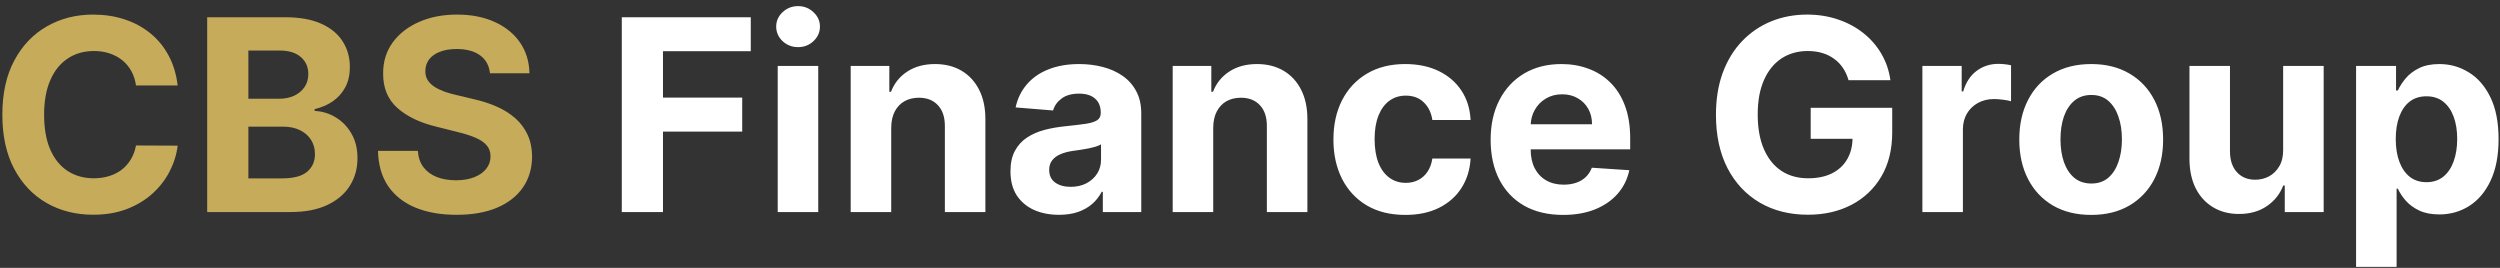 <svg width="224" height="24" viewBox="0 0 224 24" fill="none" xmlns="http://www.w3.org/2000/svg">
<rect x="0" y="0" width="224" height="24" fill="#333333" stroke="none"/>
<path d="M15.918 7.656H12.185C12.117 7.173 11.977 6.744 11.767 6.369C11.557 5.989 11.287 5.665 10.957 5.398C10.628 5.131 10.247 4.926 9.815 4.784C9.389 4.642 8.926 4.571 8.426 4.571C7.523 4.571 6.736 4.795 6.065 5.244C5.395 5.688 4.875 6.335 4.506 7.188C4.136 8.034 3.952 9.062 3.952 10.273C3.952 11.517 4.136 12.562 4.506 13.409C4.881 14.256 5.403 14.895 6.074 15.327C6.744 15.758 7.52 15.974 8.401 15.974C8.895 15.974 9.352 15.909 9.773 15.778C10.199 15.648 10.577 15.457 10.906 15.207C11.236 14.952 11.508 14.642 11.724 14.278C11.946 13.915 12.099 13.5 12.185 13.034L15.918 13.051C15.821 13.852 15.579 14.625 15.193 15.369C14.812 16.108 14.298 16.77 13.651 17.355C13.008 17.935 12.242 18.395 11.349 18.736C10.463 19.071 9.46 19.239 8.341 19.239C6.784 19.239 5.392 18.886 4.165 18.182C2.943 17.477 1.977 16.457 1.267 15.122C0.562 13.787 0.21 12.171 0.21 10.273C0.21 8.369 0.568 6.75 1.284 5.415C2 4.08 2.972 3.062 4.199 2.364C5.426 1.659 6.807 1.307 8.341 1.307C9.352 1.307 10.29 1.449 11.153 1.733C12.023 2.017 12.793 2.432 13.463 2.977C14.133 3.517 14.679 4.179 15.099 4.963C15.526 5.747 15.798 6.645 15.918 7.656ZM18.564 19V1.545H25.553C26.837 1.545 27.908 1.736 28.766 2.116C29.624 2.497 30.268 3.026 30.7 3.702C31.132 4.372 31.348 5.145 31.348 6.02C31.348 6.702 31.212 7.301 30.939 7.818C30.666 8.33 30.291 8.75 29.814 9.08C29.342 9.403 28.803 9.634 28.195 9.77V9.94C28.859 9.969 29.482 10.156 30.061 10.503C30.646 10.849 31.121 11.335 31.484 11.96C31.848 12.579 32.03 13.318 32.03 14.176C32.03 15.102 31.8 15.929 31.34 16.656C30.885 17.378 30.212 17.949 29.32 18.369C28.428 18.79 27.328 19 26.021 19H18.564ZM22.254 15.983H25.263C26.291 15.983 27.041 15.787 27.513 15.395C27.984 14.997 28.22 14.469 28.22 13.81C28.22 13.327 28.104 12.901 27.871 12.531C27.638 12.162 27.305 11.872 26.874 11.662C26.447 11.452 25.939 11.347 25.348 11.347H22.254V15.983ZM22.254 8.849H24.99C25.496 8.849 25.945 8.761 26.337 8.585C26.734 8.403 27.047 8.148 27.274 7.818C27.507 7.489 27.624 7.094 27.624 6.634C27.624 6.003 27.399 5.494 26.95 5.108C26.507 4.722 25.876 4.528 25.058 4.528H22.254V8.849ZM43.9 6.565C43.832 5.878 43.539 5.344 43.022 4.963C42.505 4.582 41.803 4.392 40.917 4.392C40.315 4.392 39.806 4.477 39.391 4.648C38.977 4.812 38.658 5.043 38.437 5.338C38.221 5.634 38.113 5.969 38.113 6.344C38.102 6.656 38.167 6.929 38.309 7.162C38.457 7.395 38.658 7.597 38.914 7.767C39.17 7.932 39.465 8.077 39.8 8.202C40.136 8.321 40.494 8.423 40.874 8.509L42.443 8.884C43.204 9.054 43.903 9.281 44.539 9.565C45.175 9.849 45.727 10.199 46.193 10.614C46.658 11.028 47.019 11.517 47.275 12.079C47.536 12.642 47.67 13.287 47.675 14.014C47.67 15.082 47.397 16.009 46.857 16.793C46.323 17.571 45.55 18.176 44.539 18.608C43.533 19.034 42.32 19.247 40.9 19.247C39.491 19.247 38.264 19.031 37.218 18.599C36.178 18.168 35.366 17.528 34.781 16.682C34.201 15.829 33.897 14.776 33.869 13.52H37.44C37.479 14.105 37.647 14.594 37.943 14.986C38.244 15.372 38.644 15.665 39.144 15.864C39.65 16.057 40.221 16.153 40.857 16.153C41.482 16.153 42.025 16.062 42.485 15.881C42.951 15.699 43.312 15.446 43.568 15.122C43.823 14.798 43.951 14.426 43.951 14.006C43.951 13.614 43.834 13.284 43.602 13.017C43.374 12.75 43.039 12.523 42.596 12.335C42.158 12.148 41.621 11.977 40.985 11.824L39.084 11.347C37.613 10.989 36.451 10.429 35.599 9.668C34.746 8.906 34.323 7.881 34.329 6.591C34.323 5.534 34.604 4.611 35.173 3.821C35.746 3.031 36.533 2.415 37.533 1.972C38.533 1.528 39.67 1.307 40.943 1.307C42.238 1.307 43.369 1.528 44.334 1.972C45.306 2.415 46.062 3.031 46.602 3.821C47.141 4.611 47.42 5.526 47.437 6.565H43.9Z" fill="#C6AB5B"/>
<path d="M55.712 19V1.545H67.269V4.588H59.403V8.747H66.502V11.79H59.403V19H55.712ZM69.683 19V5.909H73.314V19H69.683ZM71.507 4.222C70.967 4.222 70.504 4.043 70.118 3.685C69.737 3.321 69.547 2.886 69.547 2.381C69.547 1.881 69.737 1.452 70.118 1.094C70.504 0.73 70.967 0.548 71.507 0.548C72.047 0.548 72.507 0.73 72.888 1.094C73.274 1.452 73.467 1.881 73.467 2.381C73.467 2.886 73.274 3.321 72.888 3.685C72.507 4.043 72.047 4.222 71.507 4.222ZM79.853 11.432V19H76.222V5.909H79.683V8.219H79.836C80.126 7.457 80.612 6.855 81.293 6.412C81.975 5.963 82.802 5.739 83.773 5.739C84.683 5.739 85.475 5.938 86.151 6.335C86.827 6.733 87.353 7.301 87.728 8.04C88.103 8.773 88.29 9.648 88.29 10.665V19H84.66V11.312C84.665 10.511 84.461 9.886 84.046 9.438C83.631 8.983 83.06 8.756 82.333 8.756C81.844 8.756 81.413 8.861 81.038 9.071C80.668 9.281 80.379 9.588 80.168 9.991C79.964 10.389 79.859 10.869 79.853 11.432ZM94.885 19.247C94.05 19.247 93.305 19.102 92.652 18.812C91.999 18.517 91.481 18.082 91.101 17.509C90.726 16.929 90.538 16.207 90.538 15.344C90.538 14.617 90.672 14.006 90.939 13.511C91.206 13.017 91.57 12.619 92.03 12.318C92.49 12.017 93.013 11.79 93.598 11.636C94.189 11.483 94.808 11.375 95.456 11.312C96.217 11.233 96.831 11.159 97.297 11.091C97.763 11.017 98.101 10.909 98.311 10.767C98.521 10.625 98.626 10.415 98.626 10.136V10.085C98.626 9.545 98.456 9.128 98.115 8.832C97.78 8.537 97.303 8.389 96.683 8.389C96.03 8.389 95.51 8.534 95.124 8.824C94.737 9.108 94.481 9.466 94.356 9.898L90.999 9.625C91.169 8.83 91.504 8.142 92.004 7.562C92.504 6.977 93.149 6.528 93.939 6.216C94.734 5.898 95.655 5.739 96.7 5.739C97.428 5.739 98.124 5.824 98.788 5.994C99.459 6.165 100.053 6.429 100.57 6.787C101.092 7.145 101.504 7.605 101.805 8.168C102.107 8.724 102.257 9.392 102.257 10.171V19H98.814V17.185H98.712C98.501 17.594 98.22 17.954 97.868 18.267C97.516 18.574 97.092 18.815 96.598 18.991C96.104 19.162 95.533 19.247 94.885 19.247ZM95.925 16.741C96.459 16.741 96.93 16.636 97.34 16.426C97.749 16.21 98.07 15.921 98.303 15.557C98.535 15.193 98.652 14.781 98.652 14.321V12.932C98.538 13.006 98.382 13.074 98.183 13.136C97.99 13.193 97.771 13.247 97.527 13.298C97.283 13.344 97.038 13.386 96.794 13.426C96.55 13.46 96.328 13.492 96.129 13.52C95.703 13.582 95.331 13.682 95.013 13.818C94.695 13.954 94.447 14.139 94.271 14.372C94.095 14.599 94.007 14.883 94.007 15.224C94.007 15.719 94.186 16.097 94.544 16.358C94.908 16.614 95.368 16.741 95.925 16.741ZM108.705 11.432V19H105.074V5.909H108.534V8.219H108.688C108.977 7.457 109.463 6.855 110.145 6.412C110.827 5.963 111.653 5.739 112.625 5.739C113.534 5.739 114.327 5.938 115.003 6.335C115.679 6.733 116.205 7.301 116.58 8.04C116.955 8.773 117.142 9.648 117.142 10.665V19H113.511V11.312C113.517 10.511 113.313 9.886 112.898 9.438C112.483 8.983 111.912 8.756 111.185 8.756C110.696 8.756 110.264 8.861 109.889 9.071C109.52 9.281 109.23 9.588 109.02 9.991C108.815 10.389 108.71 10.869 108.705 11.432ZM125.918 19.256C124.577 19.256 123.424 18.972 122.458 18.403C121.498 17.829 120.759 17.034 120.242 16.017C119.731 15 119.475 13.829 119.475 12.506C119.475 11.165 119.734 9.989 120.251 8.977C120.773 7.96 121.515 7.168 122.475 6.599C123.435 6.026 124.577 5.739 125.901 5.739C127.043 5.739 128.043 5.946 128.901 6.361C129.759 6.776 130.438 7.358 130.938 8.108C131.438 8.858 131.714 9.739 131.765 10.75H128.339C128.242 10.097 127.987 9.571 127.572 9.173C127.163 8.77 126.626 8.568 125.961 8.568C125.398 8.568 124.907 8.722 124.487 9.028C124.072 9.33 123.748 9.77 123.515 10.349C123.282 10.929 123.165 11.631 123.165 12.454C123.165 13.29 123.279 14 123.506 14.585C123.739 15.171 124.066 15.617 124.487 15.923C124.907 16.23 125.398 16.384 125.961 16.384C126.376 16.384 126.748 16.298 127.077 16.128C127.413 15.957 127.688 15.71 127.904 15.386C128.126 15.057 128.271 14.662 128.339 14.202H131.765C131.708 15.202 131.435 16.082 130.947 16.844C130.464 17.599 129.796 18.19 128.944 18.616C128.092 19.043 127.083 19.256 125.918 19.256ZM140.055 19.256C138.709 19.256 137.55 18.983 136.578 18.438C135.612 17.886 134.868 17.108 134.345 16.102C133.822 15.091 133.561 13.895 133.561 12.514C133.561 11.168 133.822 9.986 134.345 8.969C134.868 7.952 135.604 7.159 136.553 6.591C137.507 6.023 138.626 5.739 139.911 5.739C140.774 5.739 141.578 5.878 142.322 6.156C143.072 6.429 143.726 6.841 144.283 7.392C144.845 7.943 145.283 8.636 145.595 9.472C145.908 10.301 146.064 11.273 146.064 12.386V13.383H135.01V11.133H142.646C142.646 10.611 142.533 10.148 142.305 9.744C142.078 9.341 141.763 9.026 141.359 8.798C140.962 8.565 140.499 8.449 139.97 8.449C139.419 8.449 138.93 8.577 138.504 8.832C138.084 9.082 137.754 9.42 137.516 9.847C137.277 10.267 137.155 10.736 137.149 11.253V13.392C137.149 14.04 137.268 14.599 137.507 15.071C137.751 15.543 138.095 15.906 138.538 16.162C138.982 16.418 139.507 16.546 140.115 16.546C140.518 16.546 140.888 16.489 141.223 16.375C141.558 16.261 141.845 16.091 142.084 15.864C142.322 15.636 142.504 15.358 142.629 15.028L145.987 15.25C145.817 16.057 145.467 16.761 144.939 17.364C144.416 17.96 143.74 18.426 142.911 18.761C142.087 19.091 141.135 19.256 140.055 19.256ZM165.63 7.188C165.511 6.773 165.343 6.406 165.127 6.088C164.911 5.764 164.647 5.491 164.335 5.27C164.028 5.043 163.675 4.869 163.278 4.75C162.886 4.631 162.451 4.571 161.974 4.571C161.082 4.571 160.298 4.793 159.621 5.236C158.951 5.679 158.428 6.324 158.053 7.17C157.678 8.011 157.491 9.04 157.491 10.256C157.491 11.472 157.675 12.506 158.045 13.358C158.414 14.21 158.937 14.861 159.613 15.31C160.289 15.753 161.087 15.974 162.008 15.974C162.843 15.974 163.556 15.827 164.147 15.531C164.744 15.23 165.198 14.807 165.511 14.261C165.829 13.716 165.988 13.071 165.988 12.327L166.738 12.438H162.238V9.659H169.542V11.858C169.542 13.392 169.218 14.71 168.57 15.812C167.923 16.909 167.031 17.756 165.894 18.352C164.758 18.943 163.457 19.239 161.991 19.239C160.354 19.239 158.917 18.878 157.678 18.156C156.44 17.429 155.474 16.398 154.781 15.062C154.093 13.722 153.749 12.131 153.749 10.29C153.749 8.875 153.954 7.614 154.363 6.506C154.778 5.392 155.357 4.449 156.102 3.676C156.846 2.903 157.712 2.315 158.701 1.912C159.69 1.509 160.761 1.307 161.914 1.307C162.903 1.307 163.823 1.452 164.675 1.741C165.528 2.026 166.283 2.429 166.942 2.952C167.607 3.474 168.15 4.097 168.57 4.818C168.991 5.534 169.261 6.324 169.38 7.188H165.63ZM172.246 19V5.909H175.766V8.193H175.902C176.141 7.381 176.541 6.767 177.104 6.352C177.666 5.932 178.314 5.722 179.047 5.722C179.229 5.722 179.425 5.733 179.635 5.756C179.845 5.778 180.03 5.81 180.189 5.849V9.071C180.018 9.02 179.783 8.974 179.482 8.935C179.18 8.895 178.905 8.875 178.655 8.875C178.121 8.875 177.643 8.991 177.223 9.224C176.808 9.452 176.479 9.77 176.234 10.179C175.996 10.588 175.876 11.06 175.876 11.594V19H172.246ZM187.371 19.256C186.048 19.256 184.903 18.974 183.937 18.412C182.977 17.844 182.235 17.054 181.712 16.043C181.19 15.026 180.928 13.847 180.928 12.506C180.928 11.153 181.19 9.972 181.712 8.96C182.235 7.943 182.977 7.153 183.937 6.591C184.903 6.023 186.048 5.739 187.371 5.739C188.695 5.739 189.837 6.023 190.798 6.591C191.763 7.153 192.508 7.943 193.031 8.96C193.553 9.972 193.815 11.153 193.815 12.506C193.815 13.847 193.553 15.026 193.031 16.043C192.508 17.054 191.763 17.844 190.798 18.412C189.837 18.974 188.695 19.256 187.371 19.256ZM187.388 16.443C187.991 16.443 188.494 16.273 188.897 15.932C189.3 15.585 189.604 15.114 189.809 14.517C190.019 13.921 190.124 13.242 190.124 12.48C190.124 11.719 190.019 11.04 189.809 10.443C189.604 9.847 189.3 9.375 188.897 9.028C188.494 8.682 187.991 8.509 187.388 8.509C186.781 8.509 186.269 8.682 185.854 9.028C185.445 9.375 185.136 9.847 184.925 10.443C184.721 11.04 184.619 11.719 184.619 12.48C184.619 13.242 184.721 13.921 184.925 14.517C185.136 15.114 185.445 15.585 185.854 15.932C186.269 16.273 186.781 16.443 187.388 16.443ZM204.57 13.426V5.909H208.201V19H204.715V16.622H204.579C204.283 17.389 203.792 18.006 203.104 18.472C202.423 18.938 201.59 19.171 200.607 19.171C199.732 19.171 198.962 18.972 198.298 18.574C197.633 18.176 197.113 17.611 196.738 16.878C196.369 16.145 196.181 15.267 196.175 14.244V5.909H199.806V13.597C199.812 14.369 200.019 14.98 200.428 15.429C200.837 15.878 201.386 16.102 202.073 16.102C202.511 16.102 202.92 16.003 203.3 15.804C203.681 15.599 203.988 15.298 204.221 14.901C204.46 14.503 204.576 14.011 204.57 13.426ZM211.105 23.909V5.909H214.685V8.108H214.847C215.006 7.756 215.236 7.398 215.537 7.034C215.844 6.665 216.241 6.358 216.73 6.114C217.224 5.864 217.838 5.739 218.571 5.739C219.526 5.739 220.406 5.989 221.213 6.489C222.02 6.983 222.665 7.73 223.148 8.73C223.631 9.724 223.872 10.972 223.872 12.472C223.872 13.932 223.636 15.165 223.165 16.171C222.699 17.171 222.063 17.929 221.256 18.446C220.455 18.957 219.557 19.213 218.562 19.213C217.858 19.213 217.259 19.097 216.764 18.864C216.276 18.631 215.875 18.338 215.562 17.986C215.25 17.628 215.011 17.267 214.847 16.903H214.736V23.909H211.105ZM214.659 12.454C214.659 13.233 214.767 13.912 214.983 14.492C215.199 15.071 215.511 15.523 215.92 15.847C216.33 16.165 216.827 16.324 217.412 16.324C218.003 16.324 218.503 16.162 218.912 15.838C219.321 15.508 219.631 15.054 219.841 14.474C220.057 13.889 220.165 13.216 220.165 12.454C220.165 11.699 220.06 11.034 219.849 10.46C219.639 9.886 219.33 9.438 218.92 9.114C218.511 8.79 218.009 8.628 217.412 8.628C216.821 8.628 216.321 8.784 215.912 9.097C215.509 9.409 215.199 9.852 214.983 10.426C214.767 11 214.659 11.676 214.659 12.454Z" fill="white"/>
</svg>
